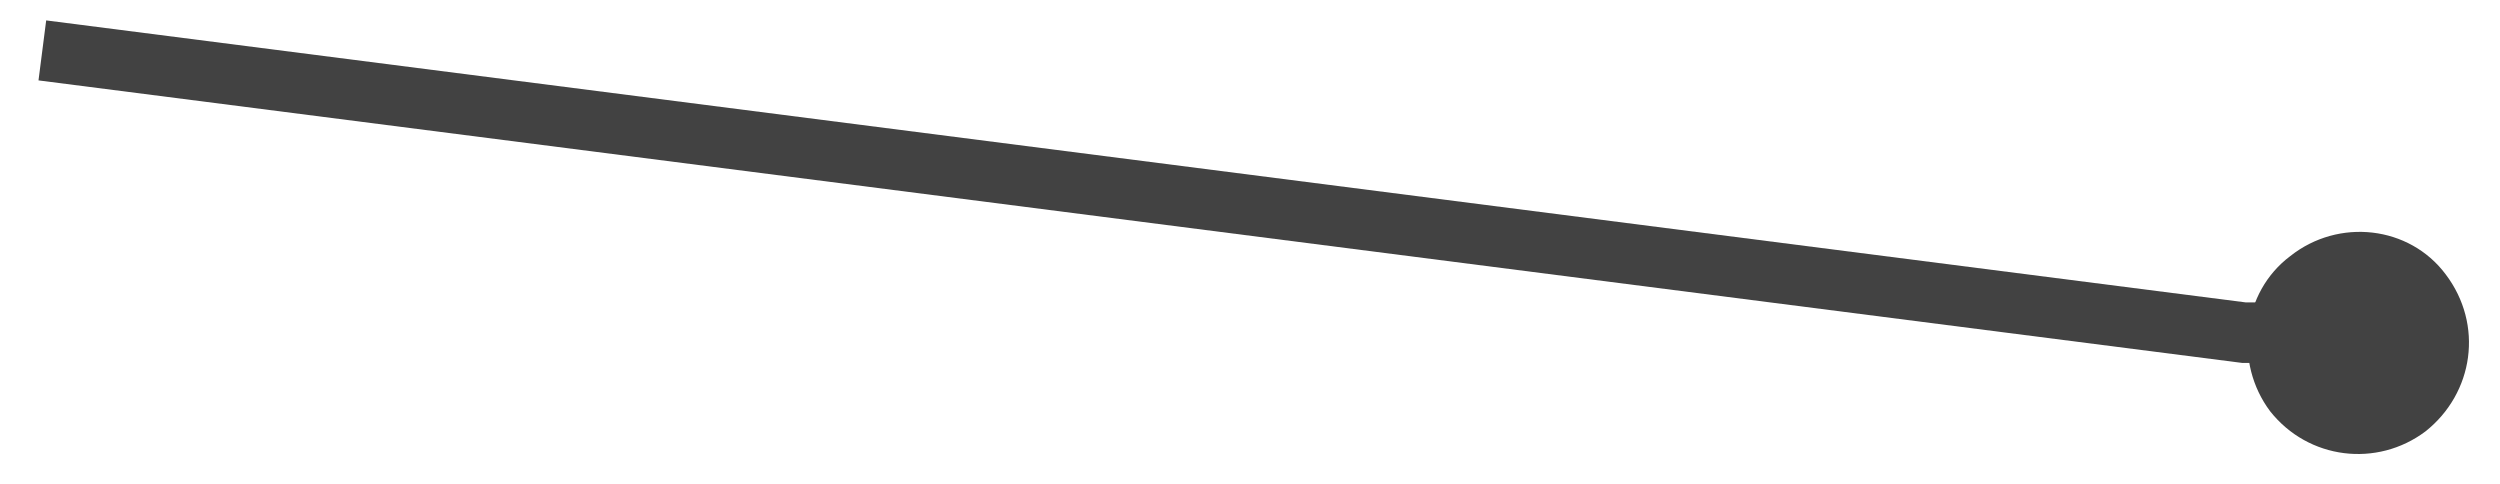 <?xml version="1.0" encoding="UTF-8" standalone="no"?><svg xmlns="http://www.w3.org/2000/svg" xmlns:xlink="http://www.w3.org/1999/xlink" clip-rule="evenodd" stroke-miterlimit="10" viewBox="0 0 124 24"><desc>SVG generated by Keynote</desc><defs></defs><g transform="matrix(1.00, 0.00, -0.00, -1.00, 0.0, 24.0)"><path d="M 0.0 0.0 L 109.2 14.0 L 110.9 14.0 " fill="none" stroke="#424242" stroke-width="3.00" transform="matrix(1.00, 0.00, 0.00, -1.00, 2.1, 21.5)"></path><path d="M 113.6 11.3 C 116.0 13.2 119.5 12.8 121.3 10.4 C 123.2 7.9 122.7 4.5 120.3 2.6 C 117.9 0.8 114.5 1.2 112.6 3.6 C 110.8 6.0 111.2 9.5 113.6 11.3 " fill="#424242"></path></g></svg>
